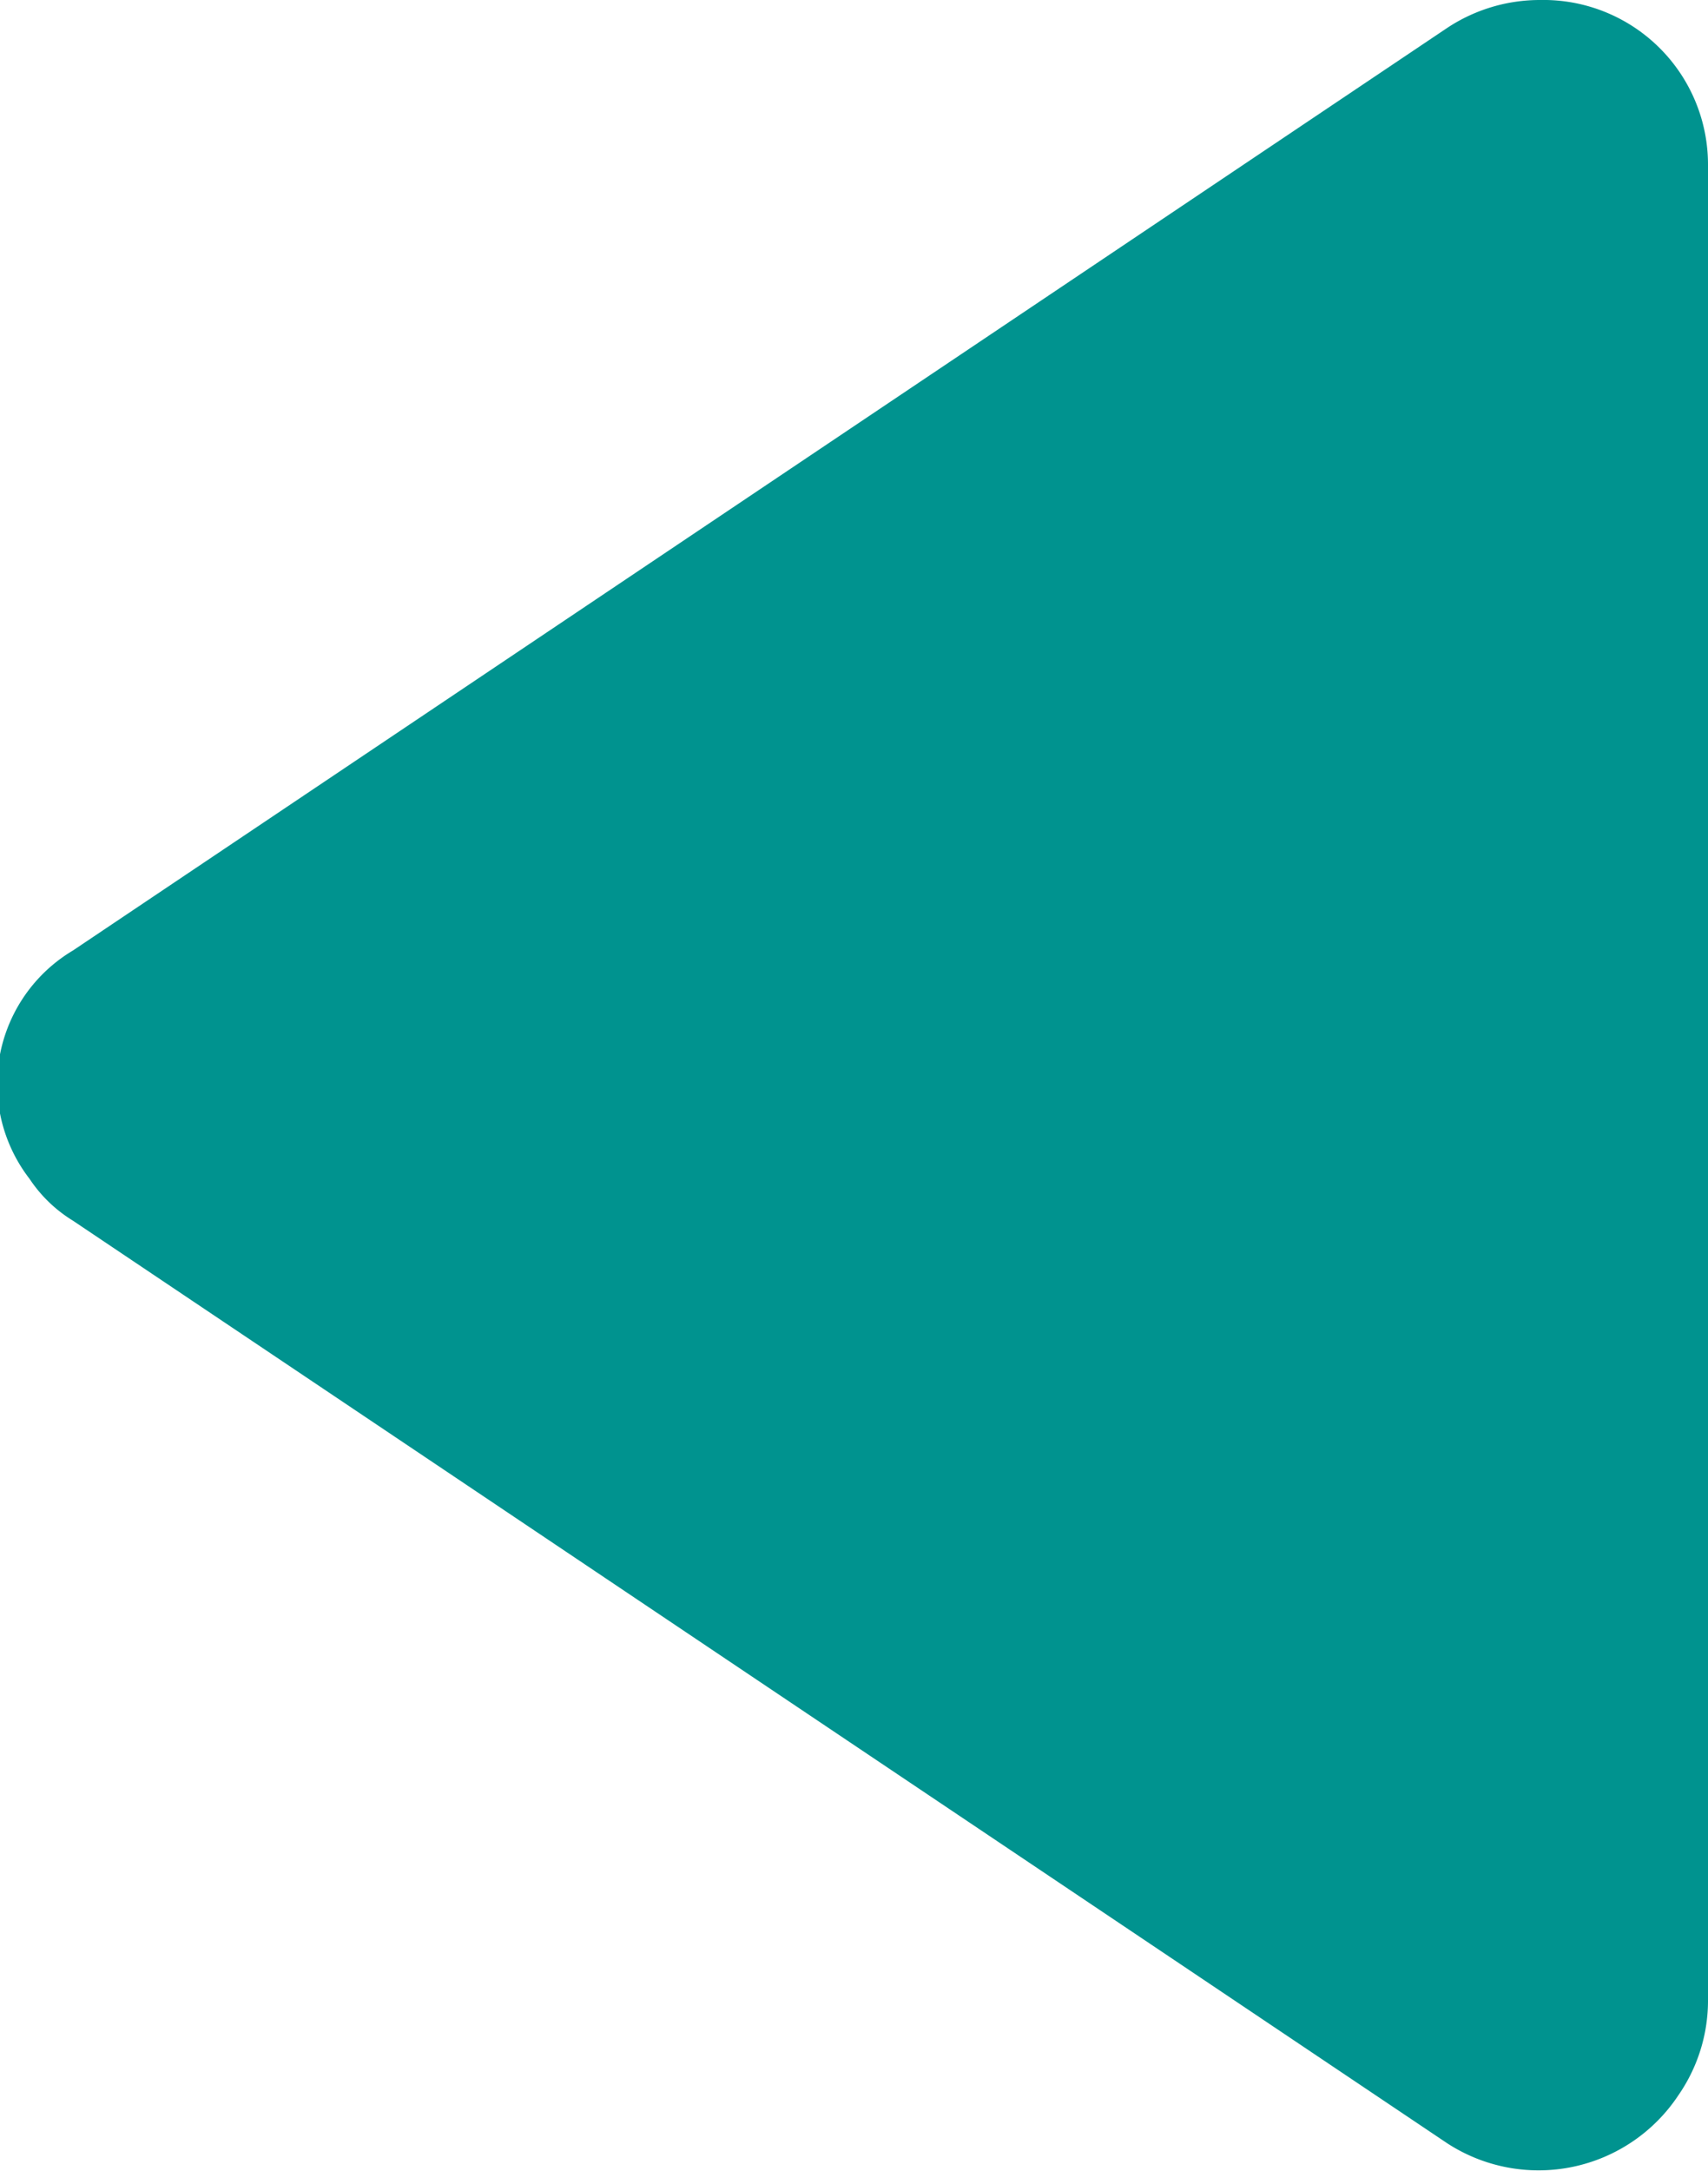 <svg id="Calque_1" data-name="Calque 1" xmlns="http://www.w3.org/2000/svg" viewBox="0 0 11 13.98">
  <path id="Polygone_14" data-name="Polygone 14" d="M.47,6.63A1,1,0,0,0,.19,8.1a.9.9,0,0,0,.28.27l8.85,5.94A1.08,1.08,0,0,0,10.81,14a1.07,1.07,0,0,0,.19-.6V1.57A1.06,1.06,0,0,0,9.92.51a1.08,1.08,0,0,0-.6.18Z" transform="translate(0 -0.51)" style="fill: #00938f"/>
</svg>
